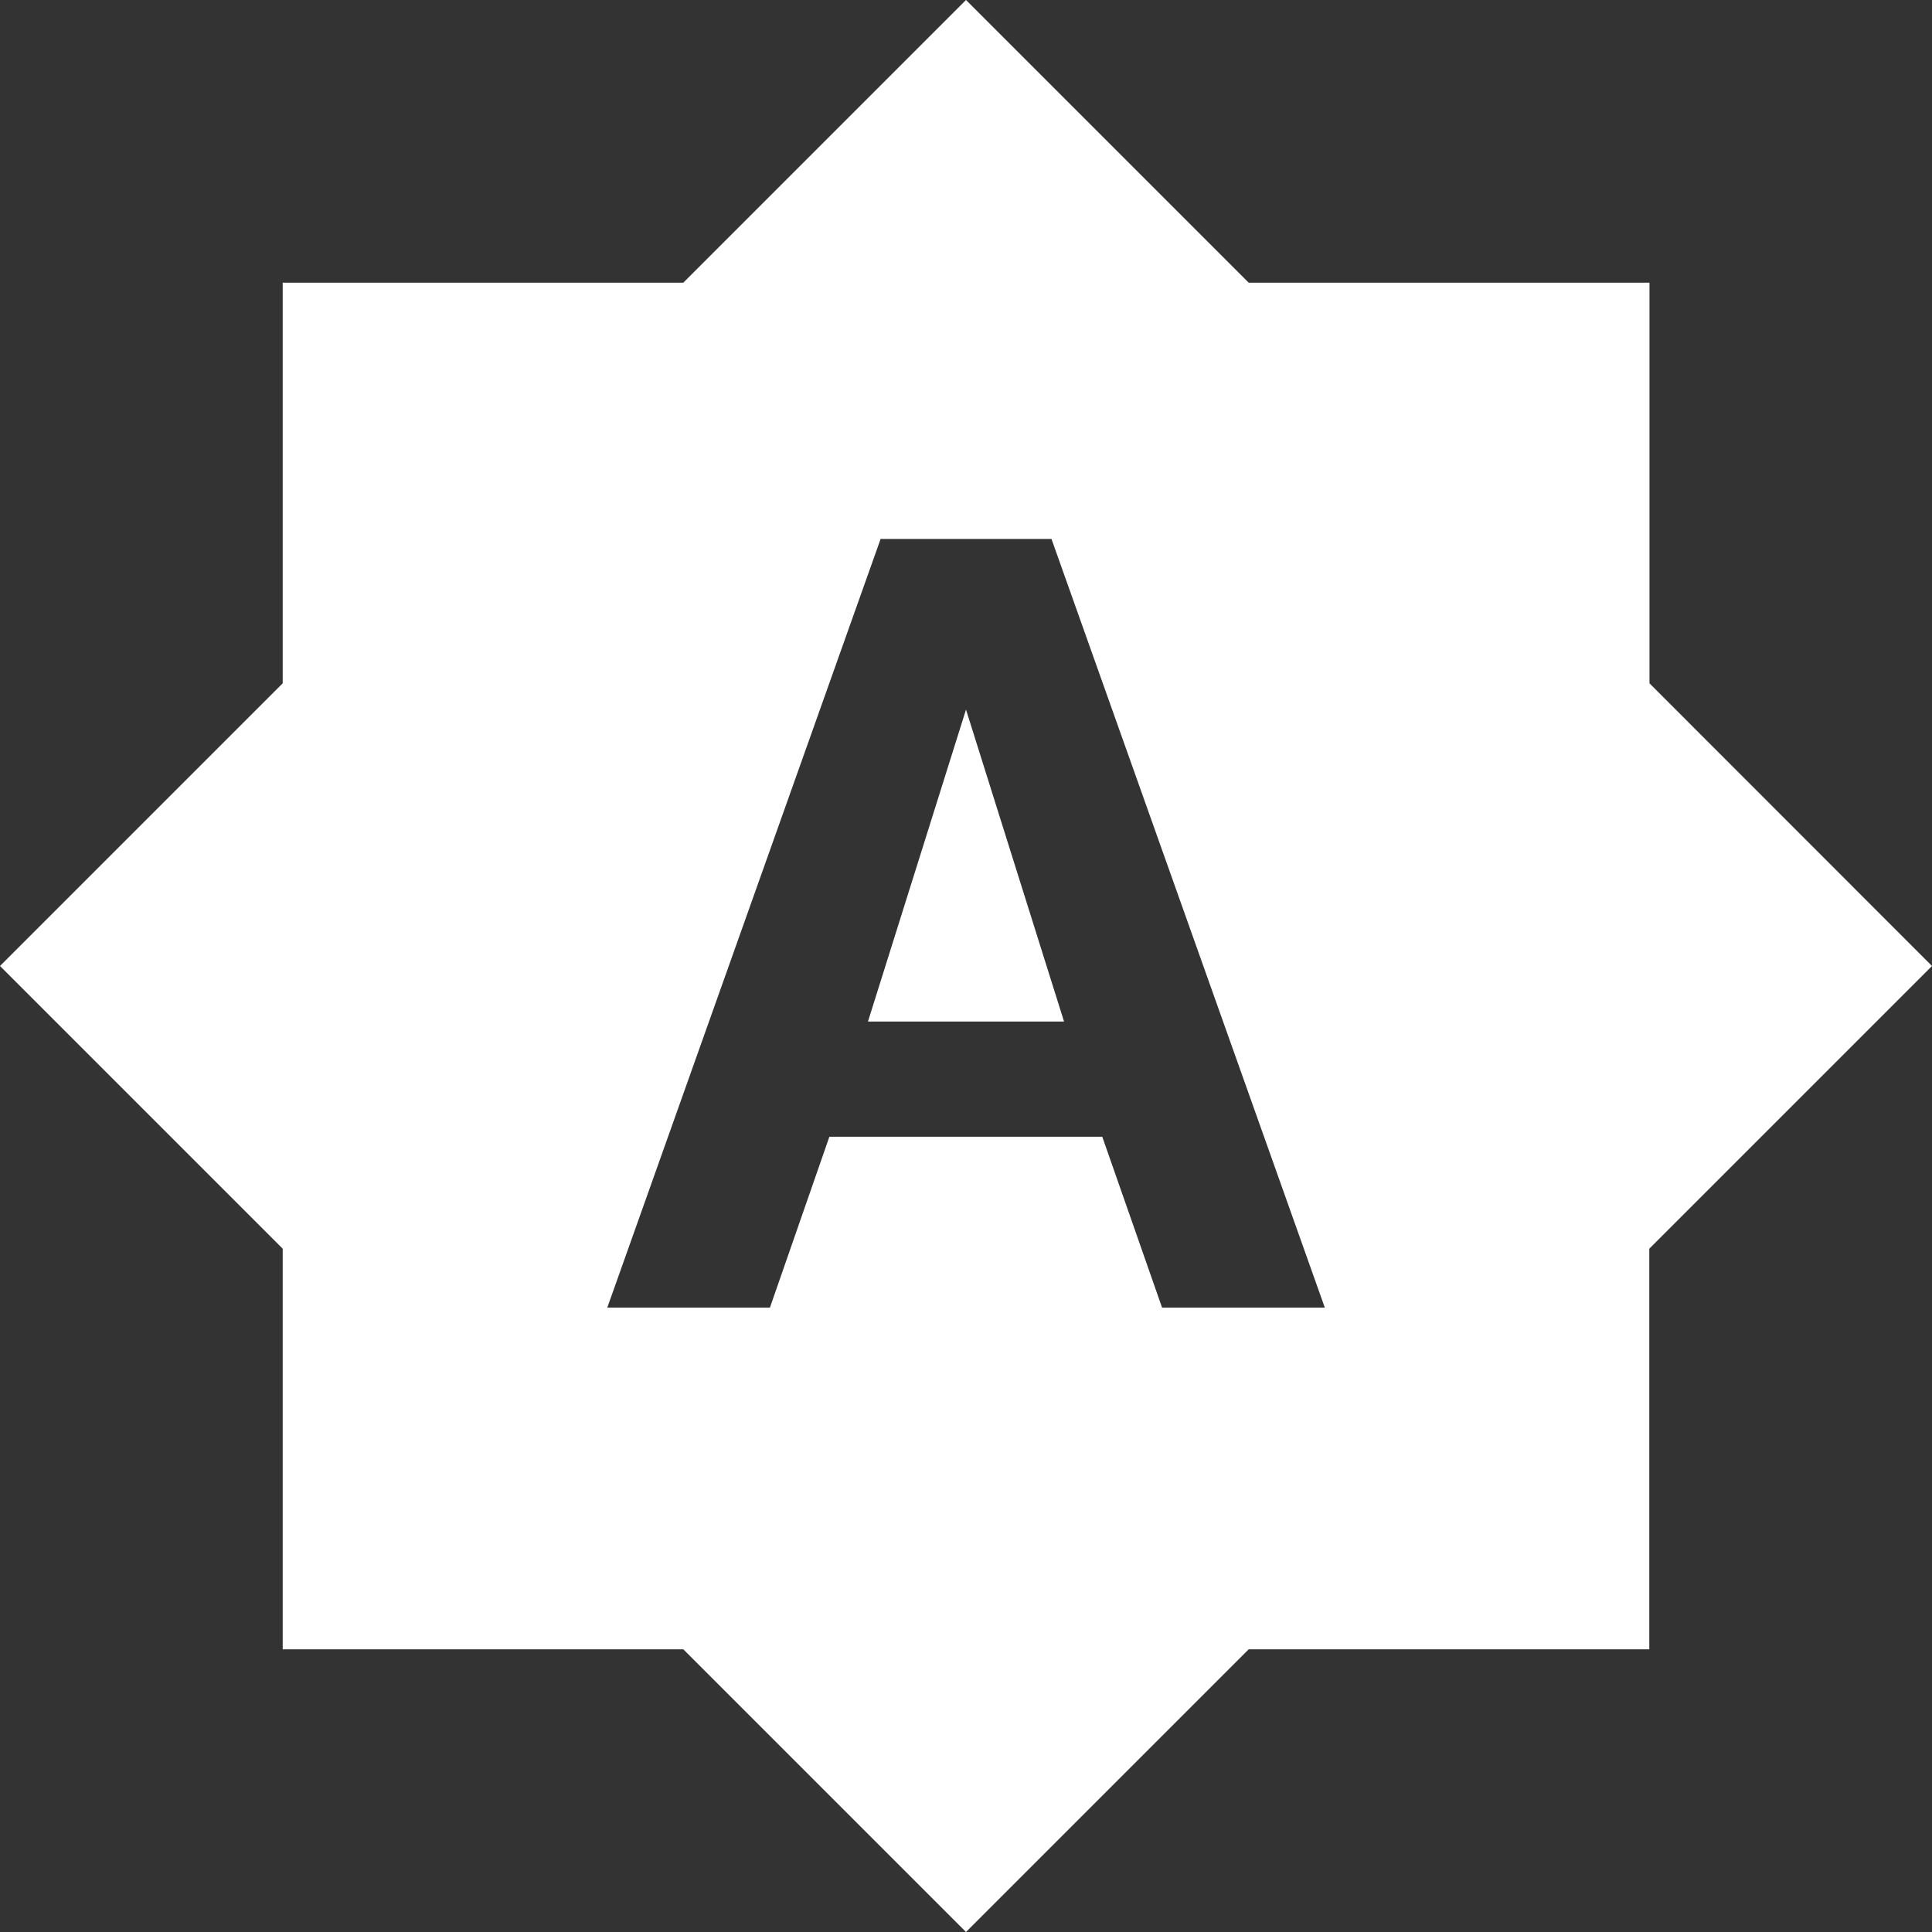 <svg xmlns="http://www.w3.org/2000/svg" width="21.678" height="21.678" viewBox="0 0 21.678 21.678">
  <rect x="0" y="0" width="21.678" height="21.678" fill="#333333" stroke="none"/>
  <path id="Icon_material-brightness-auto" data-name="Icon material-brightness-auto" d="M10.4,12.123h2.2l-1.1-3.5-1.1,3.5Zm8.769-3.795V3.833H14.672L11.5.661,8.328,3.833H3.833V8.328L.661,11.5l3.172,3.172v4.495H8.328L11.5,22.339l3.172-3.172h4.495V14.672L22.339,11.5ZM13.7,15.333l-.671-1.917H9.967L9.3,15.333H7.475l3.067-8.625h1.917l3.067,8.625H13.7Z" transform="translate(-0.661 -0.661)" fill="#fff"/>
</svg>
